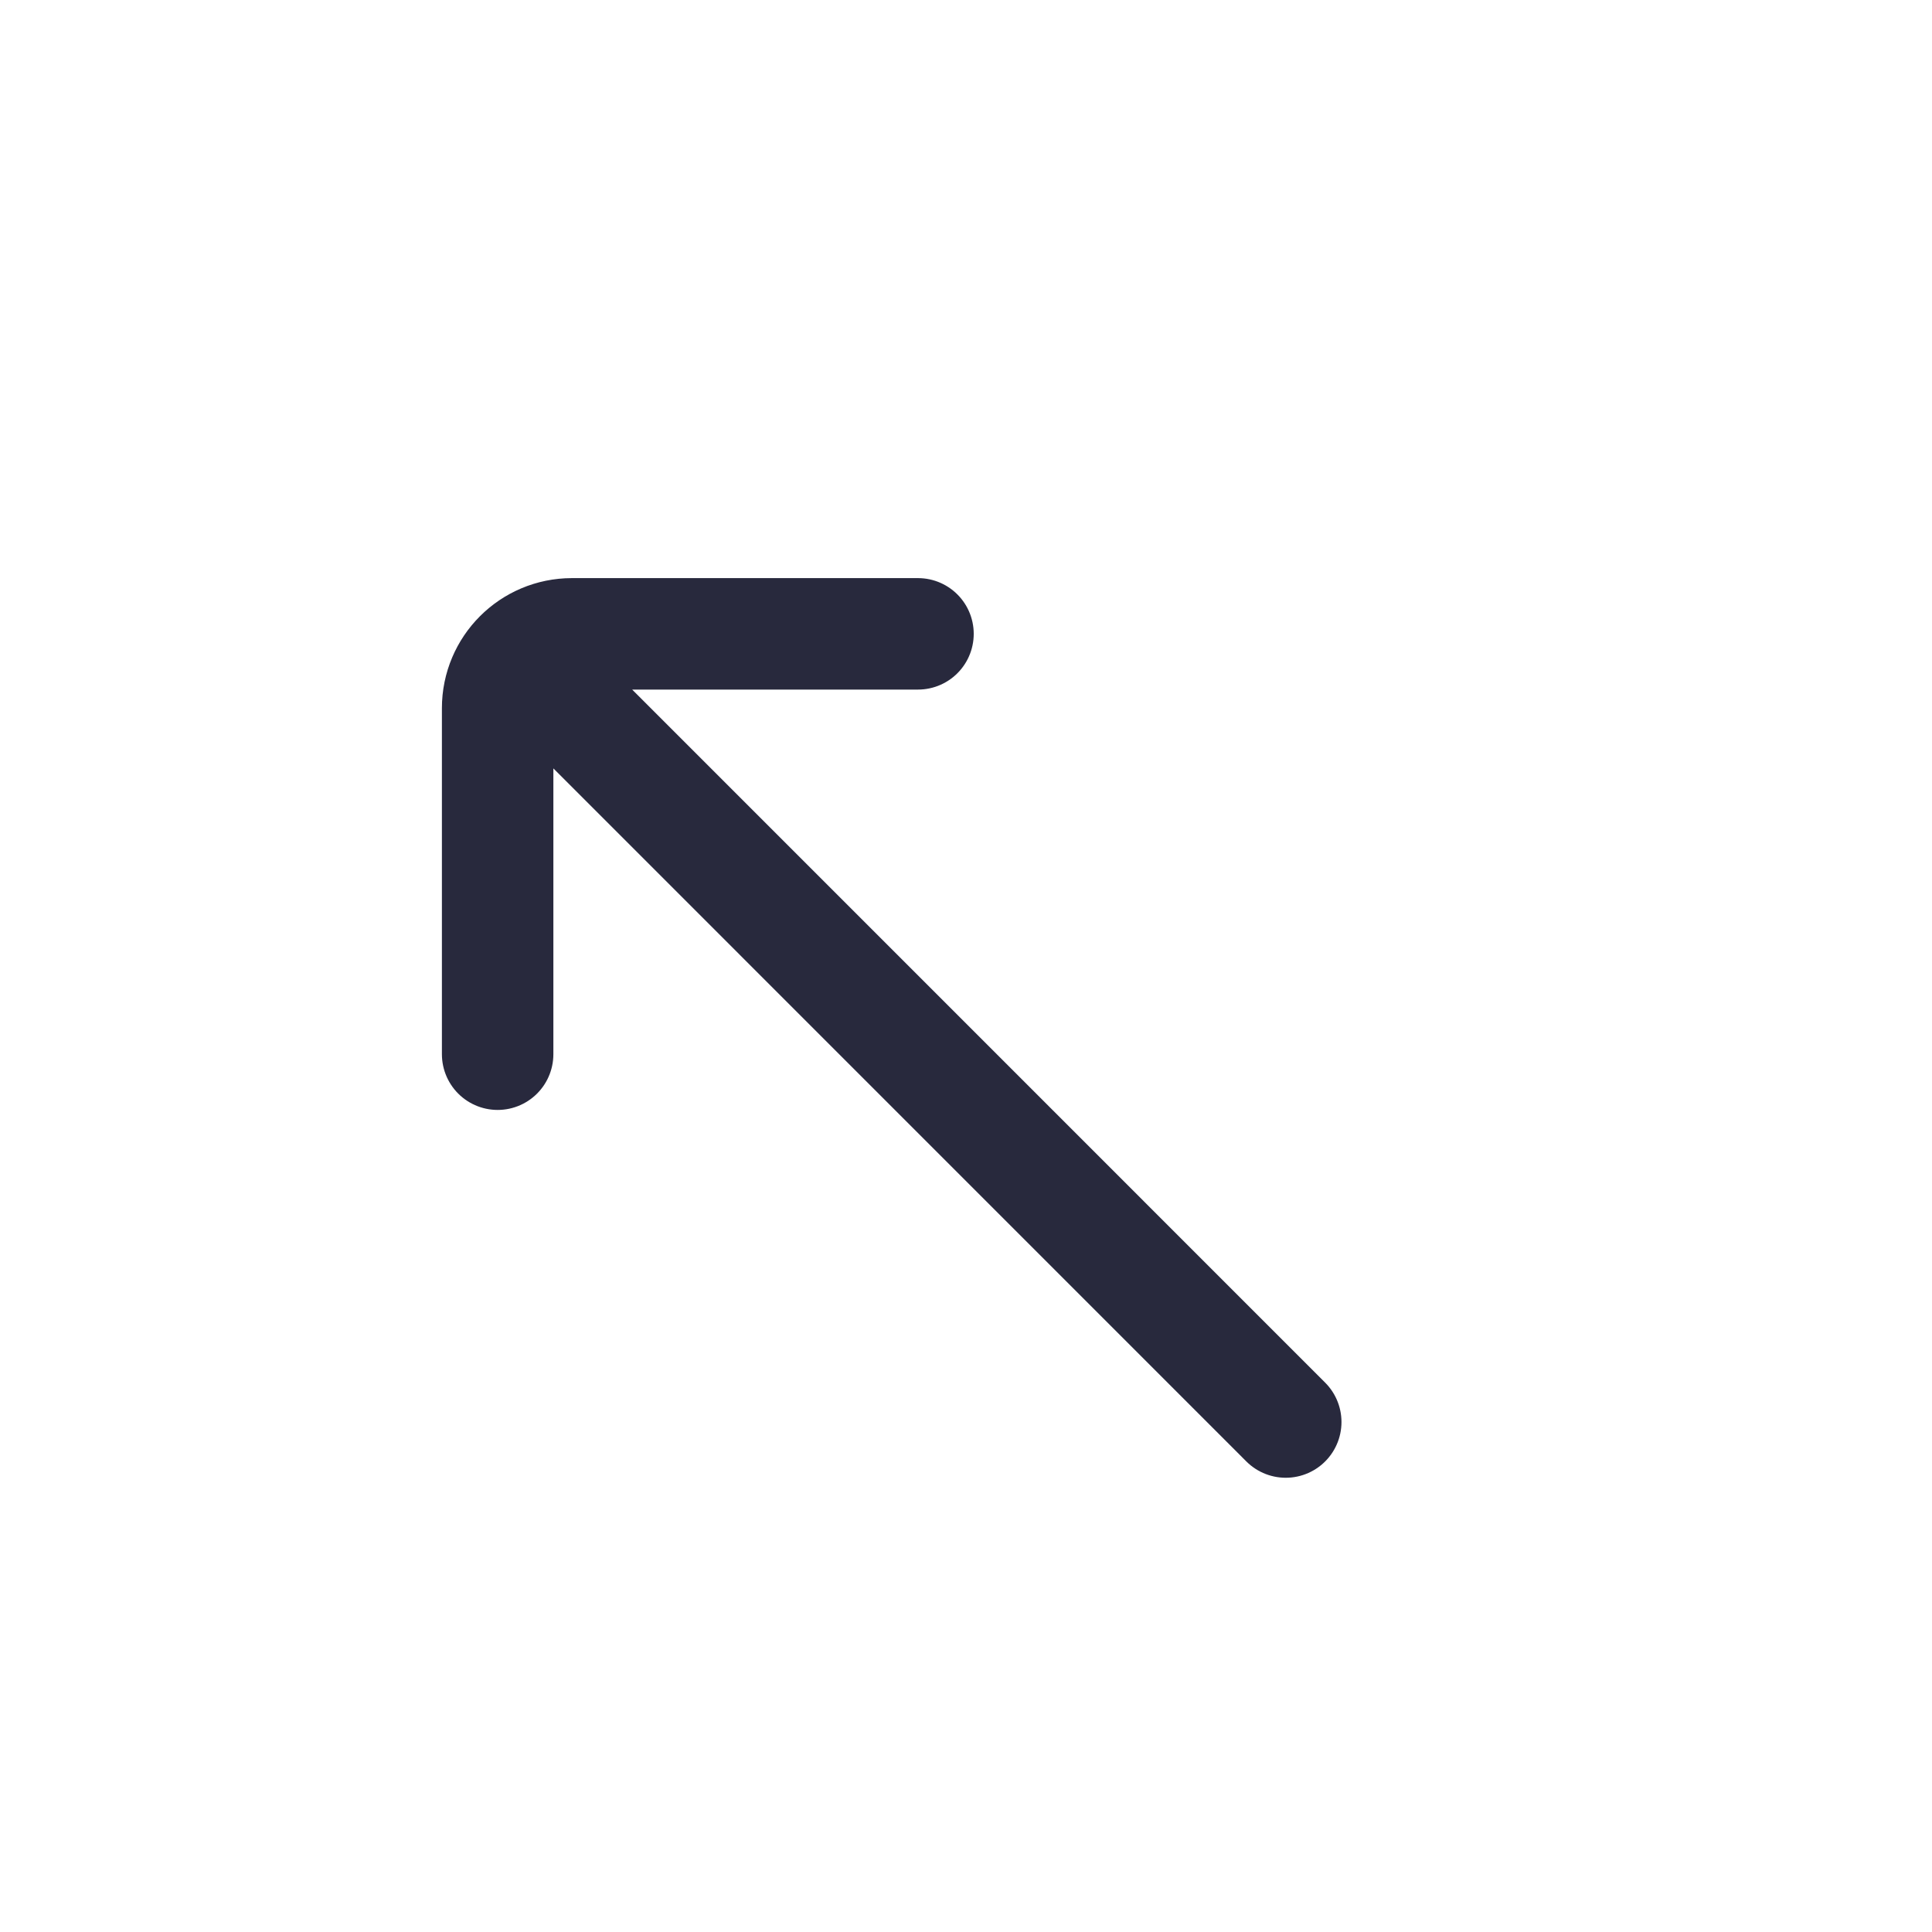 <svg width="25" height="25" viewBox="0 0 25 26" fill="none" xmlns="http://www.w3.org/2000/svg">
<path d="M11.854 8.53L7.197 8.53C6.644 8.53 6.197 8.978 6.197 9.53L6.197 14.187M6.904 9.237L16.803 19.137" stroke="#28293D" stroke-width="1.5" stroke-linecap="round"/>
</svg>

